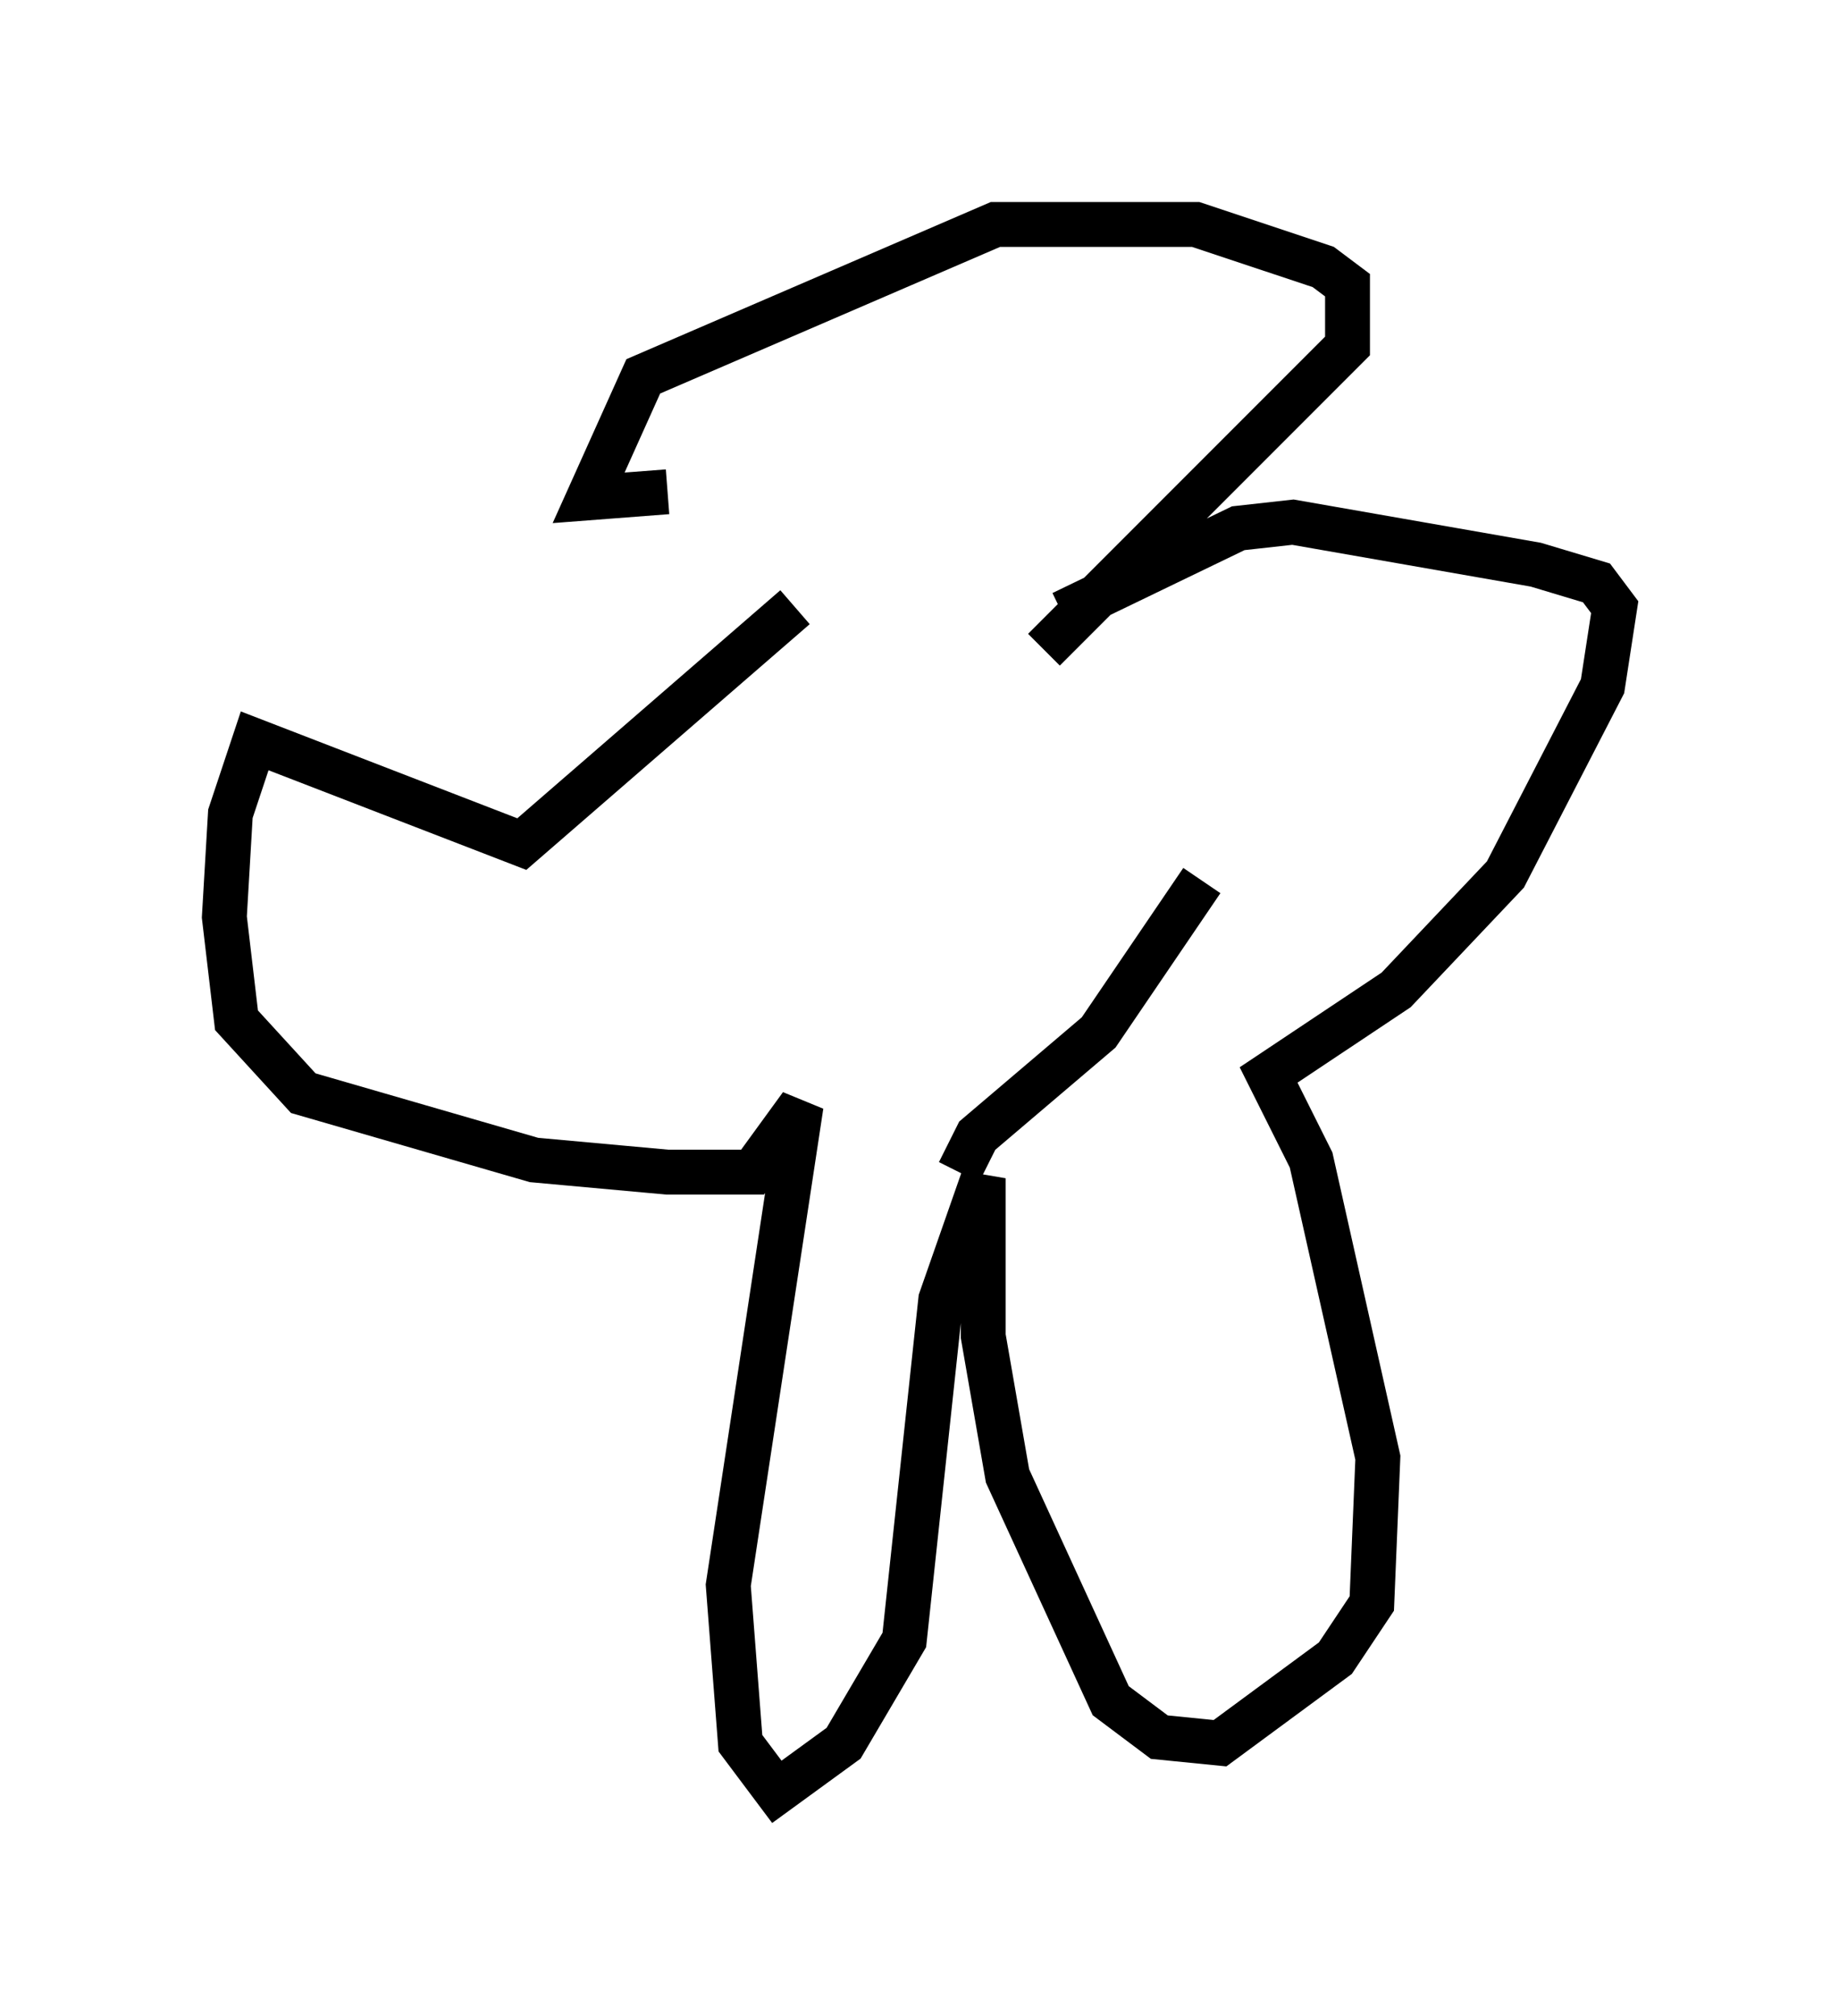 <?xml version="1.0" encoding="utf-8" ?>
<svg baseProfile="full" height="44.912" version="1.1" width="40.987" xmlns="http://www.w3.org/2000/svg" xmlns:ev="http://www.w3.org/2001/xml-events" xmlns:xlink="http://www.w3.org/1999/xlink"><defs /><rect fill="white" height="44.912" width="40.987" x="0" y="0" /><path d="M17.99, 13.796 m-3.112, -2.842 l-1.759, 0.135 1.218, -2.706 l7.848, -3.383 4.465, 0.0 l2.842, 0.947 0.541, 0.406 l0.0, 1.353 -6.766, 6.766 m-5.548, -0.947 l-6.089, 5.277 -5.954, -2.3 l-0.541, 1.624 -0.135, 2.3 l0.271, 2.3 1.488, 1.624 l5.142, 1.488 2.977, 0.271 l1.894, 0.0 1.083, -1.488 l-1.624, 10.69 0.271, 3.518 l0.812, 1.083 1.488, -1.083 l1.353, -2.3 0.812, -7.578 l0.947, -2.706 0.0, 3.518 l0.541, 3.112 2.3, 5.007 l1.083, 0.812 1.353, 0.135 l2.571, -1.894 0.812, -1.218 l0.135, -3.248 -1.488, -6.631 l-0.947, -1.894 2.842, -1.894 l2.436, -2.571 2.165, -4.195 l0.271, -1.759 -0.406, -0.541 l-1.353, -0.406 -5.413, -0.947 l-1.218, 0.135 -3.924, 1.894 m-2.3, 12.449 l0.406, -0.812 2.706, -2.3 l2.3, -3.383 " fill="none" stroke="black" stroke-width="1" /></svg>